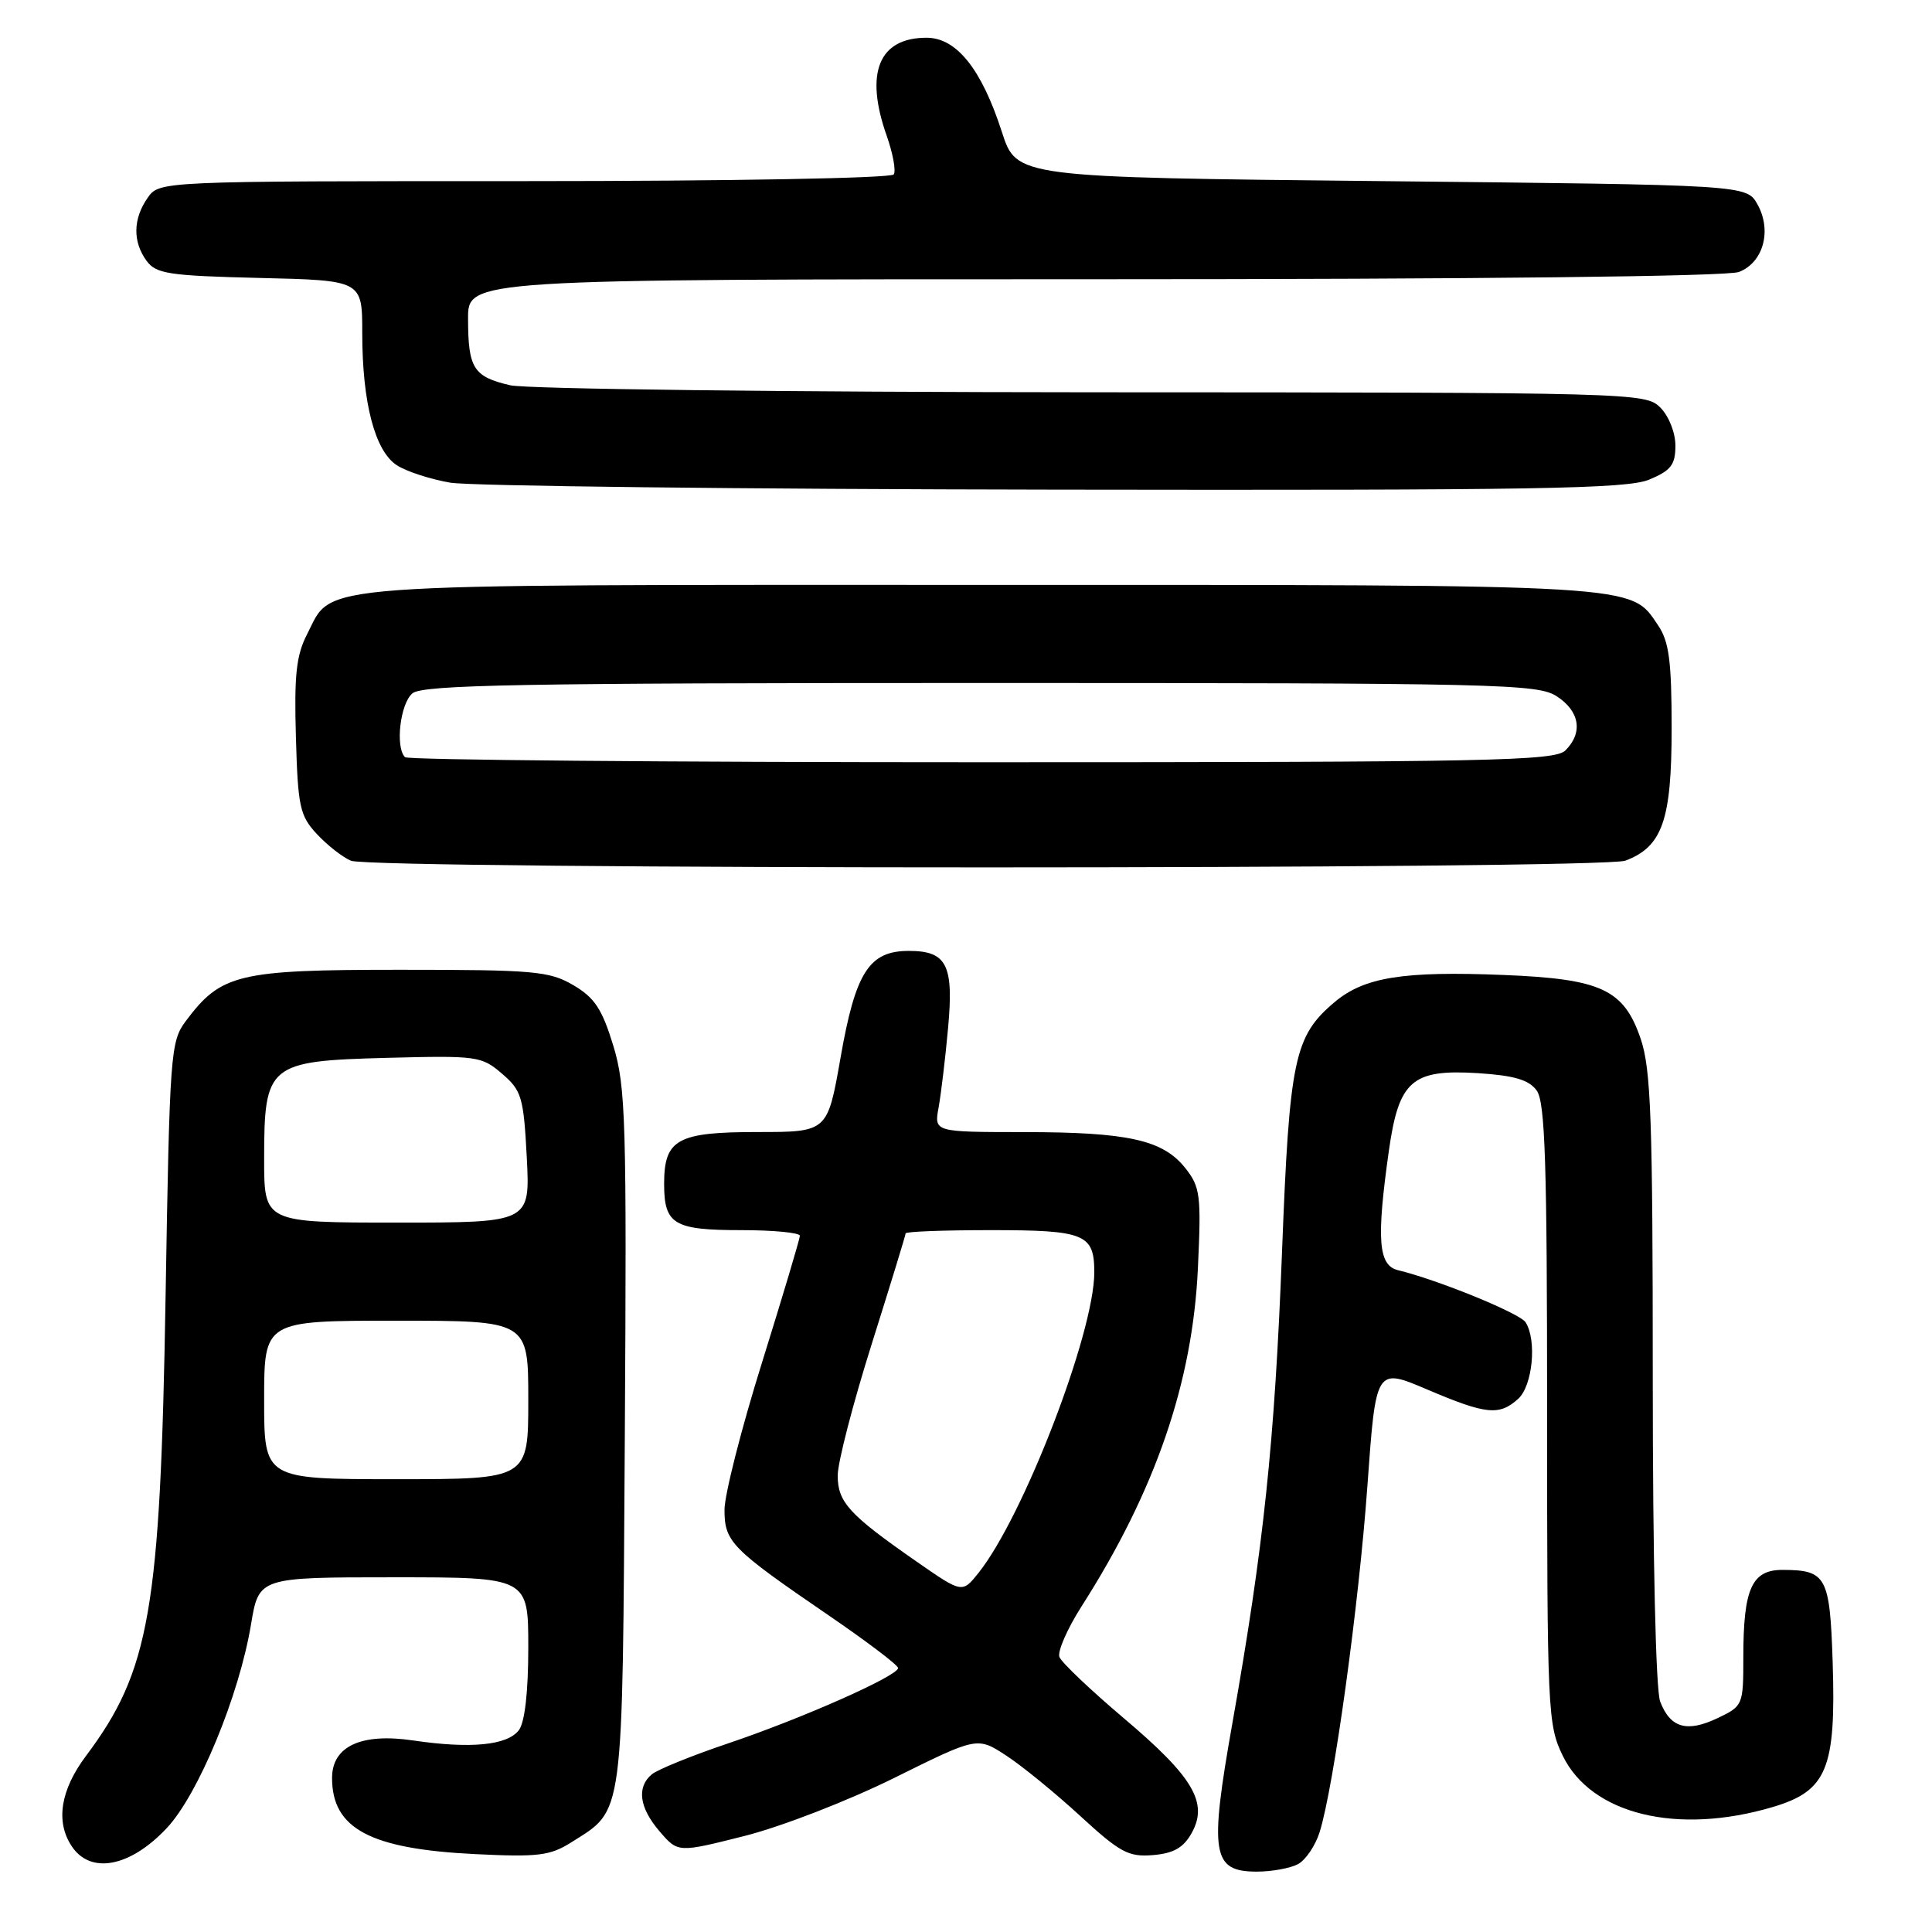 <?xml version="1.0" encoding="UTF-8" standalone="no"?>
<!DOCTYPE svg PUBLIC "-//W3C//DTD SVG 1.1//EN" "http://www.w3.org/Graphics/SVG/1.1/DTD/svg11.dtd" >
<svg xmlns="http://www.w3.org/2000/svg" xmlns:xlink="http://www.w3.org/1999/xlink" version="1.1" viewBox="0 0 256 256">
 <g >
 <path fill="currentColor"
d=" M 171.99 247.01 C 173.01 246.46 174.30 244.55 174.86 242.76 C 176.74 236.75 180.06 212.65 181.19 196.86 C 182.31 181.22 182.31 181.22 189.10 184.11 C 196.94 187.45 198.66 187.62 201.17 185.35 C 203.08 183.62 203.66 177.59 202.15 175.21 C 201.40 174.02 190.49 169.57 185.25 168.31 C 182.63 167.68 182.37 164.26 184.03 152.50 C 185.35 143.16 187.09 141.65 195.86 142.20 C 200.64 142.51 202.59 143.08 203.62 144.50 C 204.74 146.03 205.00 154.11 205.00 187.38 C 205.00 226.72 205.08 228.54 207.06 232.62 C 210.83 240.41 222.22 243.20 234.90 239.44 C 242.08 237.31 243.29 234.37 242.84 220.29 C 242.47 208.89 242.01 208.04 236.23 208.02 C 232.12 208.00 231.00 210.49 231.00 219.58 C 231.00 225.94 230.95 226.06 227.59 227.66 C 223.52 229.60 221.32 228.96 219.98 225.46 C 219.40 223.92 219.00 206.62 219.00 182.61 C 219.00 148.30 218.76 141.66 217.40 137.65 C 215.17 131.10 212.18 129.71 199.25 129.19 C 185.95 128.65 180.78 129.48 176.87 132.76 C 171.49 137.29 170.86 140.26 169.87 165.99 C 168.89 191.22 167.44 204.96 163.31 228.26 C 160.22 245.67 160.60 248.00 166.54 248.00 C 168.52 248.00 170.97 247.55 171.99 247.01 Z  M 22.10 242.23 C 26.28 237.78 31.69 224.69 33.26 215.25 C 34.30 209.00 34.30 209.00 52.15 209.00 C 70.00 209.00 70.00 209.00 70.00 218.31 C 70.00 224.21 69.54 228.22 68.75 229.26 C 67.22 231.27 62.36 231.74 54.75 230.62 C 47.86 229.60 44.00 231.39 44.00 235.59 C 44.00 242.31 49.05 245.00 62.97 245.68 C 71.31 246.09 72.90 245.89 75.70 244.12 C 82.73 239.66 82.47 241.64 82.79 190.55 C 83.05 148.42 82.92 143.99 81.26 138.54 C 79.78 133.70 78.79 132.19 75.97 130.54 C 72.80 128.68 70.82 128.50 53.00 128.50 C 31.53 128.50 29.29 129.04 24.60 135.32 C 22.59 138.02 22.48 139.60 21.94 171.82 C 21.25 213.38 19.86 221.38 11.37 232.70 C 8.02 237.18 7.35 241.36 9.48 244.60 C 11.97 248.41 17.23 247.42 22.10 242.23 Z  M 157.90 242.89 C 160.14 238.88 158.12 235.46 148.92 227.68 C 144.51 223.95 140.66 220.29 140.38 219.56 C 140.10 218.83 141.42 215.82 143.30 212.87 C 153.10 197.53 158.04 183.16 158.73 168.00 C 159.18 158.36 159.04 157.28 157.06 154.78 C 154.10 151.04 149.47 150.01 135.64 150.01 C 123.77 150.00 123.77 150.00 124.37 146.75 C 124.69 144.96 125.26 140.25 125.62 136.27 C 126.40 127.84 125.46 126.00 120.42 126.00 C 115.16 126.00 113.36 128.82 111.38 140.13 C 109.65 150.00 109.65 150.00 100.40 150.00 C 89.73 150.00 88.00 150.96 88.00 156.87 C 88.00 162.23 89.28 163.00 98.20 163.00 C 102.49 163.00 105.99 163.34 105.99 163.75 C 105.98 164.16 103.73 171.69 100.99 180.48 C 98.24 189.26 96.00 198.07 96.00 200.05 C 96.00 204.31 96.90 205.22 109.75 214.01 C 114.84 217.49 119.00 220.64 119.00 221.02 C 119.00 222.06 106.34 227.68 96.50 231.00 C 91.69 232.62 87.14 234.47 86.38 235.10 C 84.33 236.80 84.70 239.54 87.42 242.69 C 89.84 245.50 89.84 245.50 98.67 243.27 C 103.59 242.02 112.36 238.62 118.50 235.58 C 129.50 230.12 129.50 230.12 133.34 232.63 C 135.45 234.01 139.86 237.61 143.14 240.63 C 148.41 245.47 149.53 246.08 152.77 245.81 C 155.51 245.58 156.81 244.84 157.90 242.89 Z  M 215.38 114.04 C 220.27 112.19 221.50 108.67 221.50 96.54 C 221.50 87.56 221.16 85.01 219.70 82.85 C 215.98 77.37 218.13 77.50 130.00 77.50 C 39.76 77.50 44.21 77.18 40.71 84.00 C 39.25 86.83 38.97 89.44 39.21 97.67 C 39.47 106.93 39.73 108.09 42.00 110.53 C 43.38 112.01 45.40 113.59 46.50 114.05 C 49.36 115.23 212.27 115.23 215.38 114.04 Z  M 218.53 63.55 C 221.41 62.35 222.00 61.59 222.00 59.05 C 222.00 57.33 221.13 55.13 220.00 54.00 C 218.04 52.04 216.65 52.00 144.75 51.98 C 104.46 51.96 69.75 51.55 67.60 51.05 C 62.74 49.92 62.03 48.81 62.02 42.25 C 62.00 37.00 62.00 37.00 144.93 37.00 C 195.78 37.00 228.85 36.63 230.41 36.04 C 233.65 34.80 234.82 30.55 232.87 27.07 C 231.42 24.50 231.42 24.50 183.06 24.00 C 134.70 23.50 134.70 23.50 132.76 17.50 C 130.07 9.16 126.75 5.00 122.78 5.00 C 116.44 5.00 114.55 9.65 117.49 17.98 C 118.31 20.31 118.74 22.62 118.43 23.11 C 118.12 23.61 96.83 24.00 69.50 24.00 C 21.11 24.00 21.11 24.00 19.56 26.22 C 17.62 28.99 17.57 32.03 19.42 34.56 C 20.68 36.28 22.34 36.54 34.42 36.83 C 48.00 37.15 48.00 37.15 48.00 44.13 C 48.00 53.34 49.67 59.74 52.57 61.64 C 53.84 62.47 57.04 63.51 59.69 63.96 C 62.33 64.40 98.38 64.82 139.78 64.88 C 203.45 64.98 215.60 64.78 218.53 63.55 Z  M 35.00 185.50 C 35.00 175.00 35.00 175.00 52.50 175.00 C 70.00 175.00 70.00 175.00 70.00 185.50 C 70.00 196.00 70.00 196.00 52.50 196.00 C 35.00 196.00 35.00 196.00 35.00 185.50 Z  M 35.00 153.61 C 35.00 141.01 35.52 140.59 51.26 140.17 C 63.22 139.86 63.82 139.94 66.52 142.27 C 69.12 144.50 69.38 145.36 69.80 153.35 C 70.25 162.00 70.25 162.00 52.63 162.00 C 35.00 162.00 35.00 162.00 35.00 153.61 Z  M 121.50 206.95 C 112.52 200.71 111.00 199.06 111.00 195.51 C 111.00 193.78 113.03 185.95 115.50 178.11 C 117.97 170.27 120.00 163.66 120.00 163.43 C 120.00 163.19 125.08 163.00 131.30 163.00 C 143.76 163.00 145.00 163.51 145.00 168.59 C 145.00 176.59 135.63 200.92 129.67 208.40 C 127.50 211.12 127.50 211.12 121.50 206.95 Z  M 53.67 100.33 C 52.35 99.02 53.03 93.22 54.65 91.87 C 56.02 90.74 69.00 90.50 129.95 90.50 C 198.76 90.50 203.77 90.62 206.29 92.27 C 209.33 94.26 209.78 97.08 207.43 99.43 C 206.03 100.83 197.64 101.00 130.10 101.00 C 88.43 101.00 54.03 100.70 53.67 100.33 Z "/>
</g>
</svg>